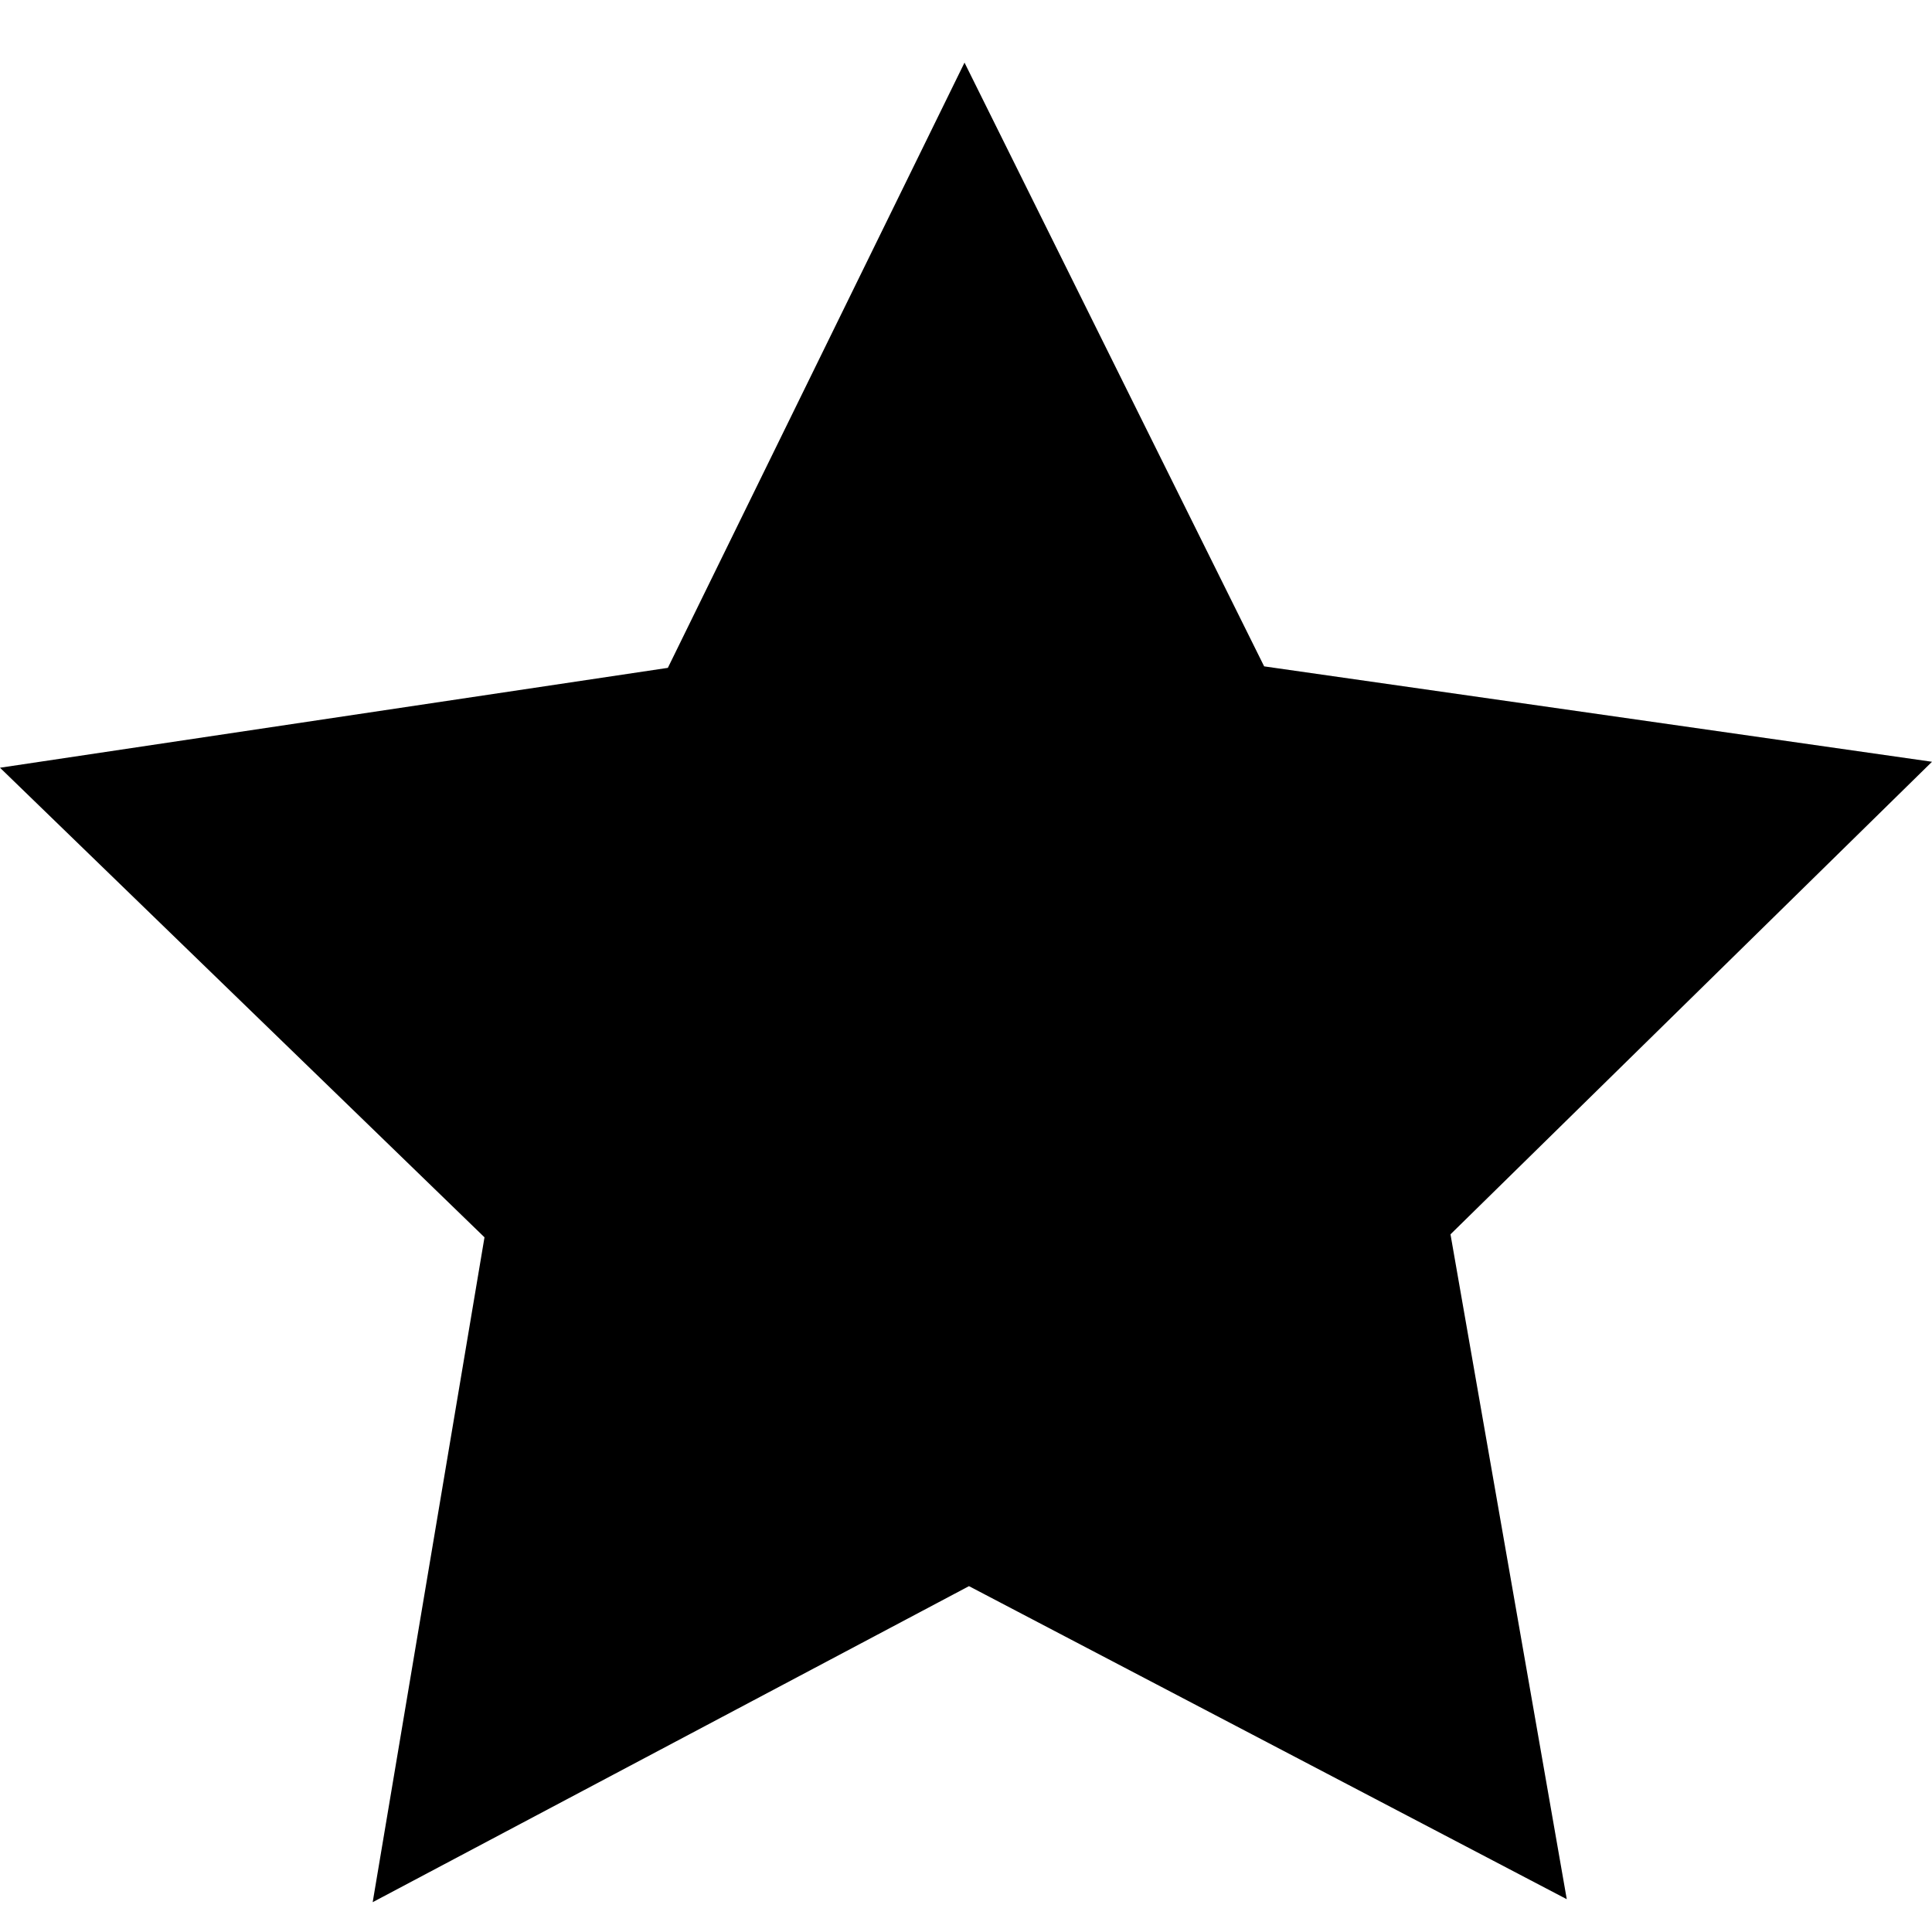 <svg id="Layer_1" data-name="Layer 1" xmlns="http://www.w3.org/2000/svg" viewBox="0 0 12.96 12.96"><defs></defs><title>star</title><polygon class="cls-2" points="10.51 12.74 6.5 10.64 2.5 12.76 3.25 8.3 0 5.15 4.48 4.48 6.47 0.42 8.48 4.47 12.96 5.11 9.73 8.28 10.51 12.74"/></svg>

